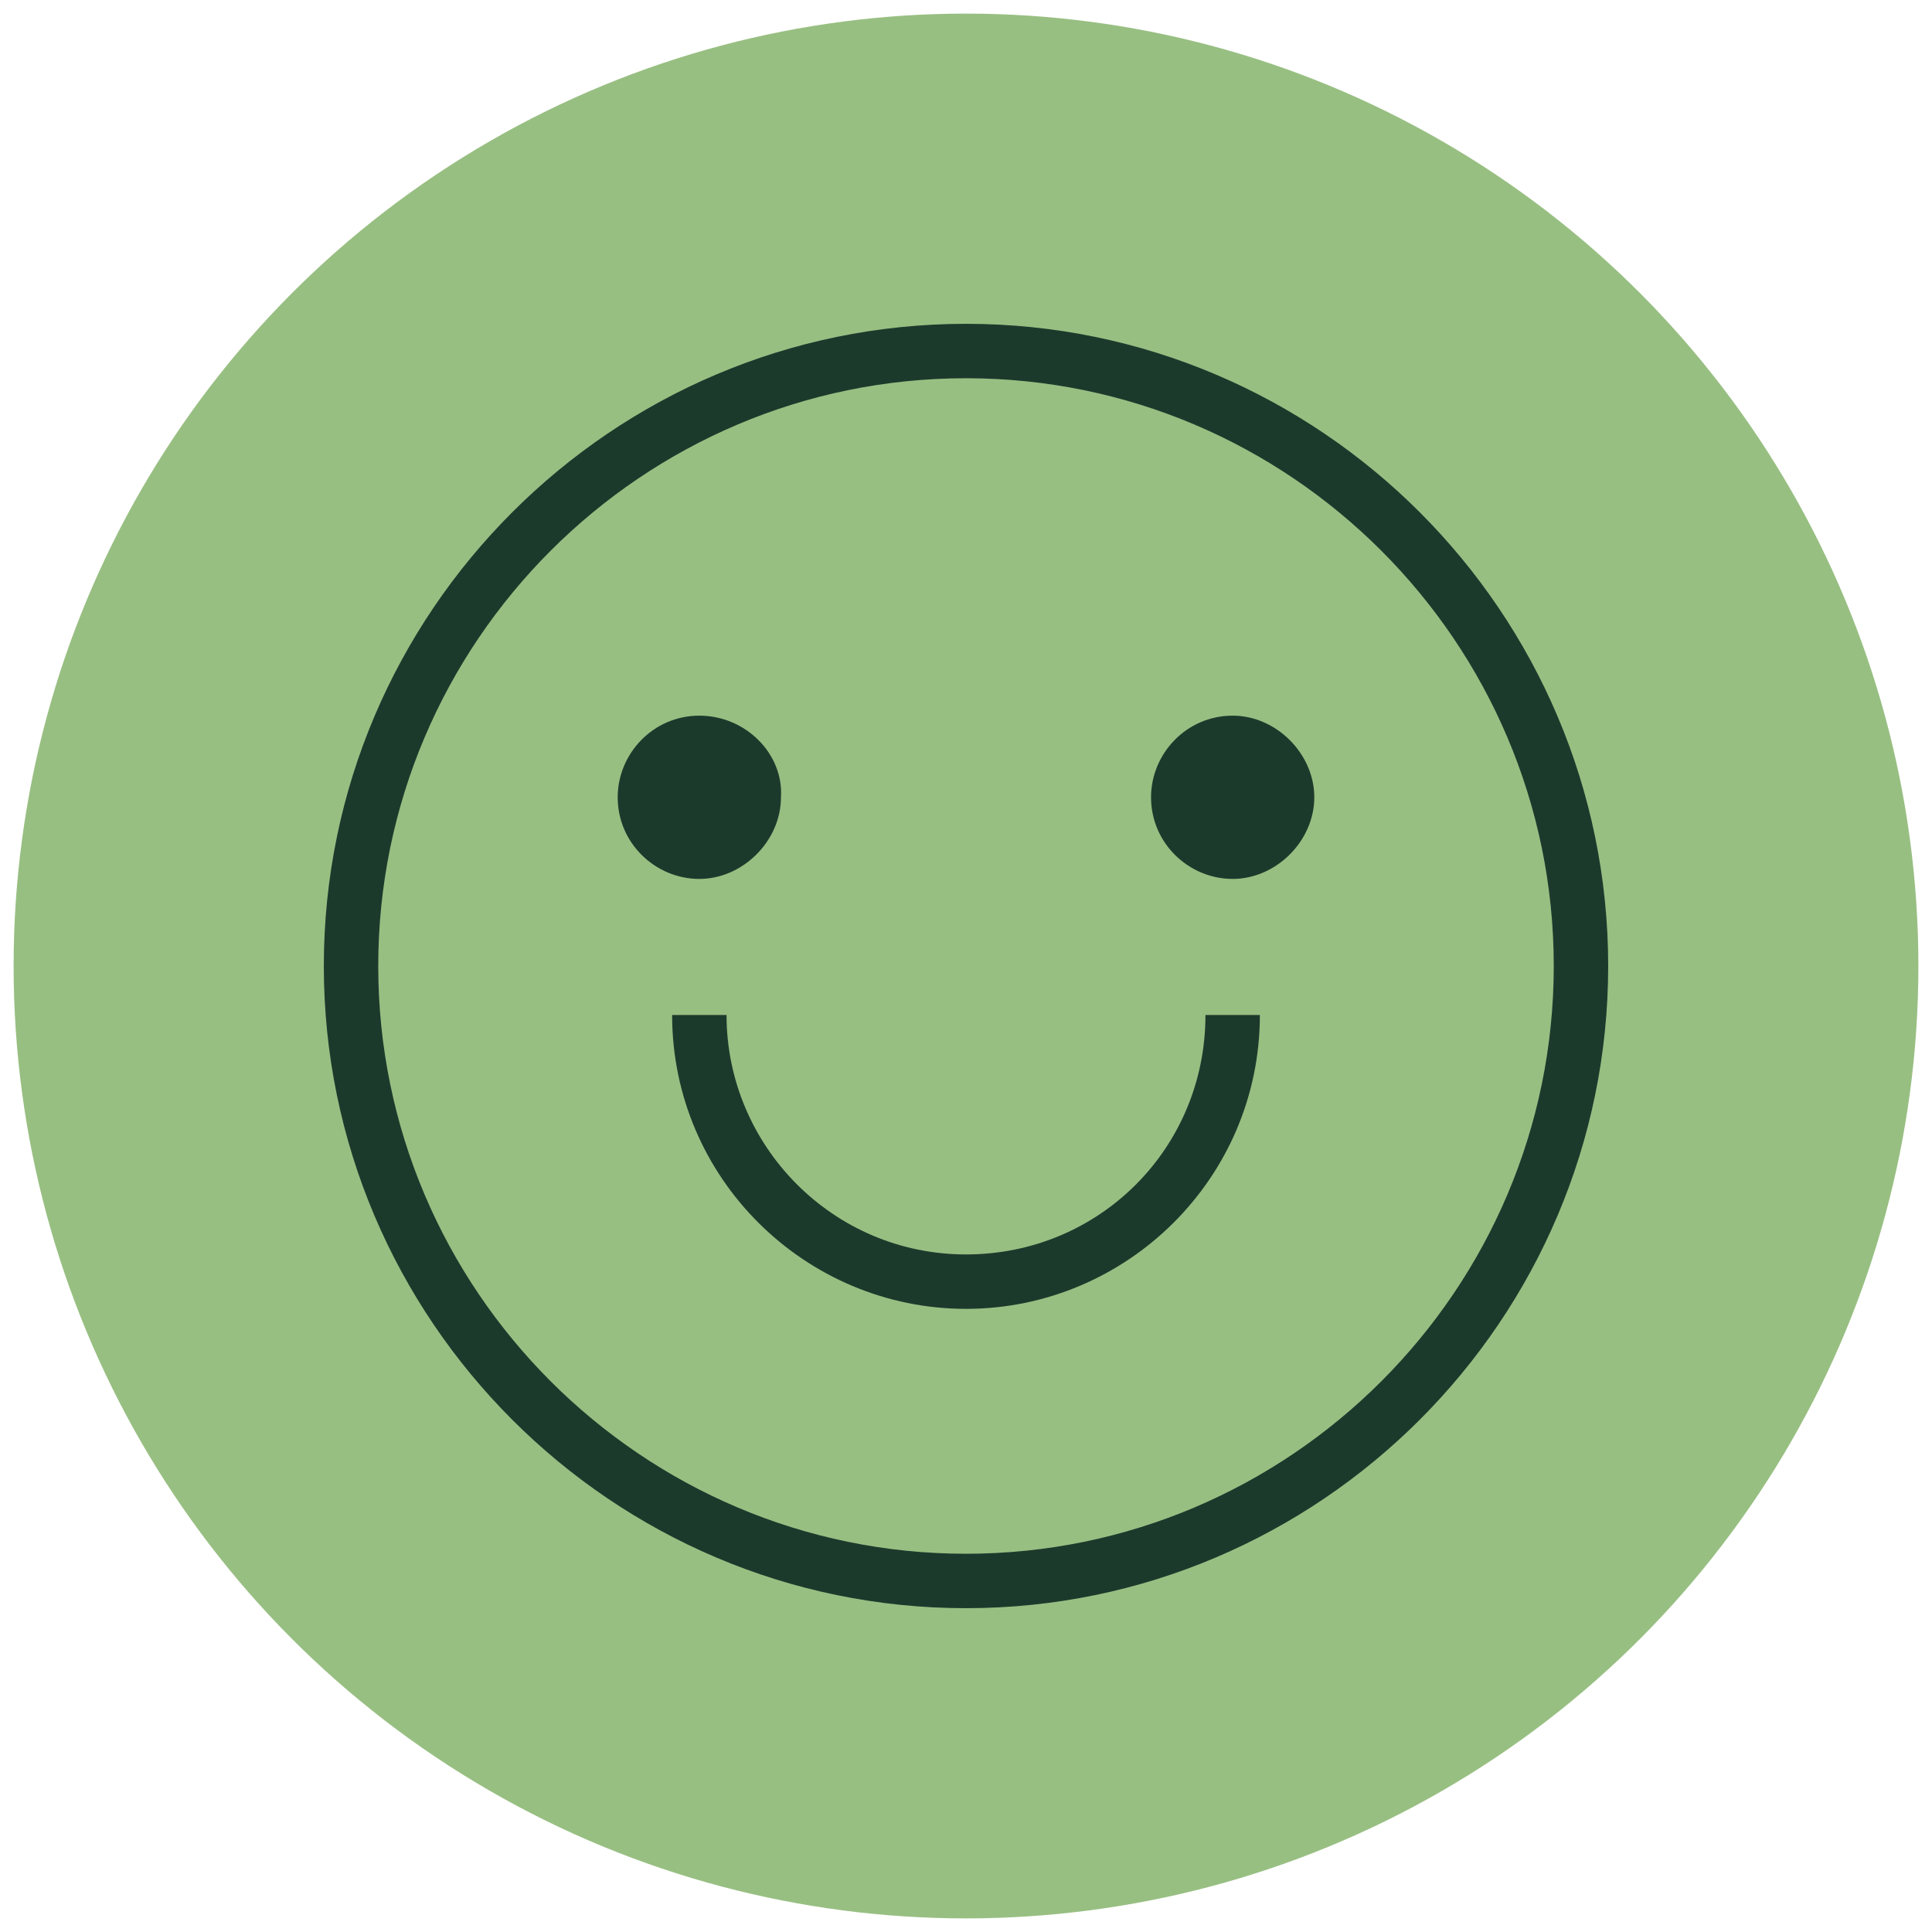 <?xml version="1.0" encoding="utf-8"?>
<!-- Generator: Adobe Illustrator 25.3.1, SVG Export Plug-In . SVG Version: 6.00 Build 0)  -->
<svg version="1.1" id="Laag_1" xmlns="http://www.w3.org/2000/svg" xmlns:xlink="http://www.w3.org/1999/xlink" x="0px" y="0px"
	 width="71px" height="71px" viewBox="0 0 71 71" style="enable-background:new 0 0 71 71;" xml:space="preserve">
<style type="text/css">
	.st0{fill:#98BF82;}
	.st1{fill:#1C3A2C;}
	.st2{fill:#E92A43;}
	.st3{fill:#1C3B2B;}
	.st4{fill:#FFFFD9;}
	.st5{fill:#F2F23D;}
</style>
<circle class="st0" cx="35.5" cy="35.5" r="35"/>
<g>
	<g>
		<path class="st1" d="M35.5,59.1c-13,0-23.6-10.6-23.6-23.6s10.6-23.6,23.6-23.6s23.6,10.6,23.6,23.6S48.5,59.1,35.5,59.1z
			 M35.5,13.9c-11.9,0-21.6,9.7-21.6,21.6c0,11.9,9.7,21.6,21.6,21.6s21.6-9.7,21.6-21.6C57.1,23.6,47.4,13.9,35.5,13.9z"/>
	</g>
	<g>
		<g>
			<path class="st1" d="M25.7,26.3c-1.7,0-3,1.4-3,3c0,1.7,1.4,3,3,3s3-1.4,3-3C28.8,27.7,27.4,26.3,25.7,26.3z"/>
			<path class="st1" d="M45.3,26.3c-1.7,0-3,1.4-3,3c0,1.7,1.4,3,3,3s3-1.4,3-3C48.3,27.7,46.9,26.3,45.3,26.3z"/>
		</g>
		<g>
			<path class="st1" d="M35.5,48.1c-5.9,0-10.8-4.8-10.8-10.8h2c0,4.8,3.9,8.8,8.8,8.8s8.8-3.9,8.8-8.8h2
				C46.3,43.3,41.4,48.1,35.5,48.1z"/>
		</g>
	</g>
</g>
</svg>
